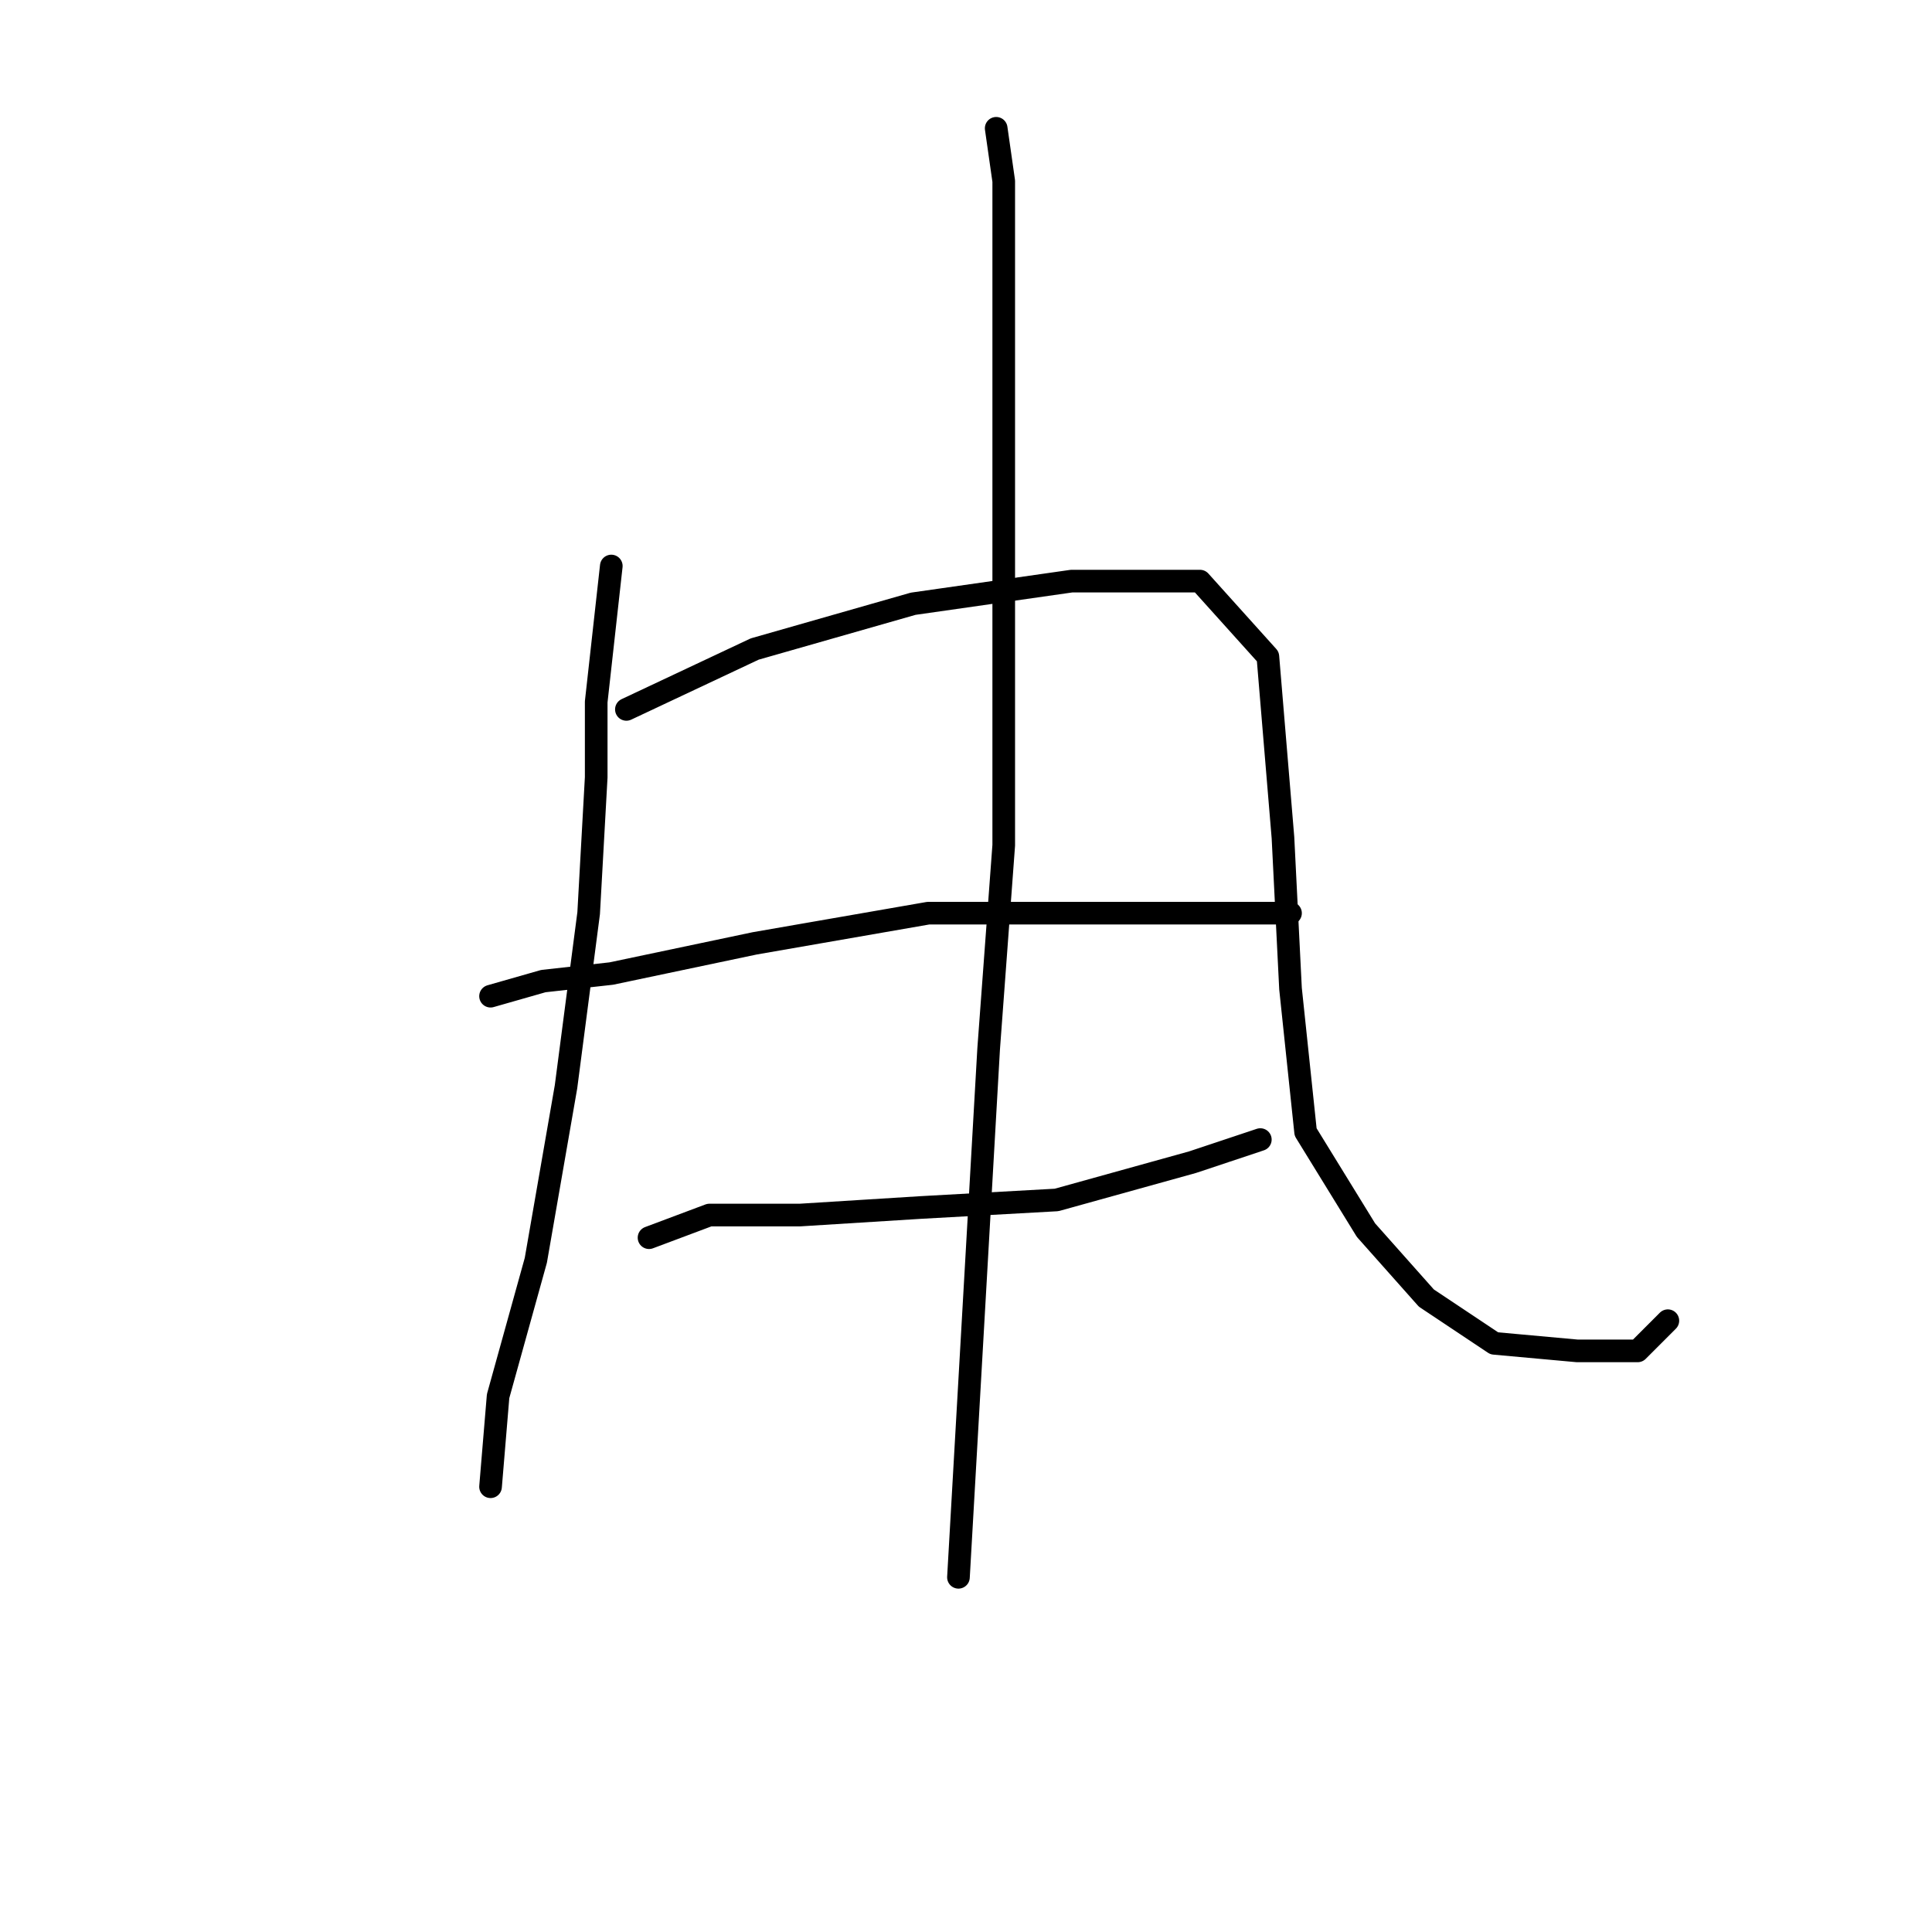 <?xml version="1.0" standalone="no"?>
    <svg width="256" height="256" xmlns="http://www.w3.org/2000/svg" version="1.1">
    <polyline stroke="black" stroke-width="3" stroke-linecap="round" fill="transparent" stroke-linejoin="round" points="81 75 79 93 79 103 78 121 75 144 71 167 66 185 65 197 65 197 " />
        <polyline stroke="black" stroke-width="3" stroke-linecap="round" fill="transparent" stroke-linejoin="round" points="83 94 100 86 121 80 142 77 159 77 168 87 170 111 171 131 173 150 181 163 189 172 198 178 209 179 217 179 221 175 221 175 " />
        <polyline stroke="black" stroke-width="3" stroke-linecap="round" fill="transparent" stroke-linejoin="round" points="65 132 72 130 81 129 100 125 123 121 133 121 154 121 171 121 171 121 " />
        <polyline stroke="black" stroke-width="3" stroke-linecap="round" fill="transparent" stroke-linejoin="round" points="86 164 94 161 106 161 122 160 140 159 158 154 167 151 167 151 " />
        <polyline stroke="black" stroke-width="3" stroke-linecap="round" fill="transparent" stroke-linejoin="round" points="132 17 133 24 133 38 133 70 133 112 131 139 127 209 127 209 " />
        </svg>